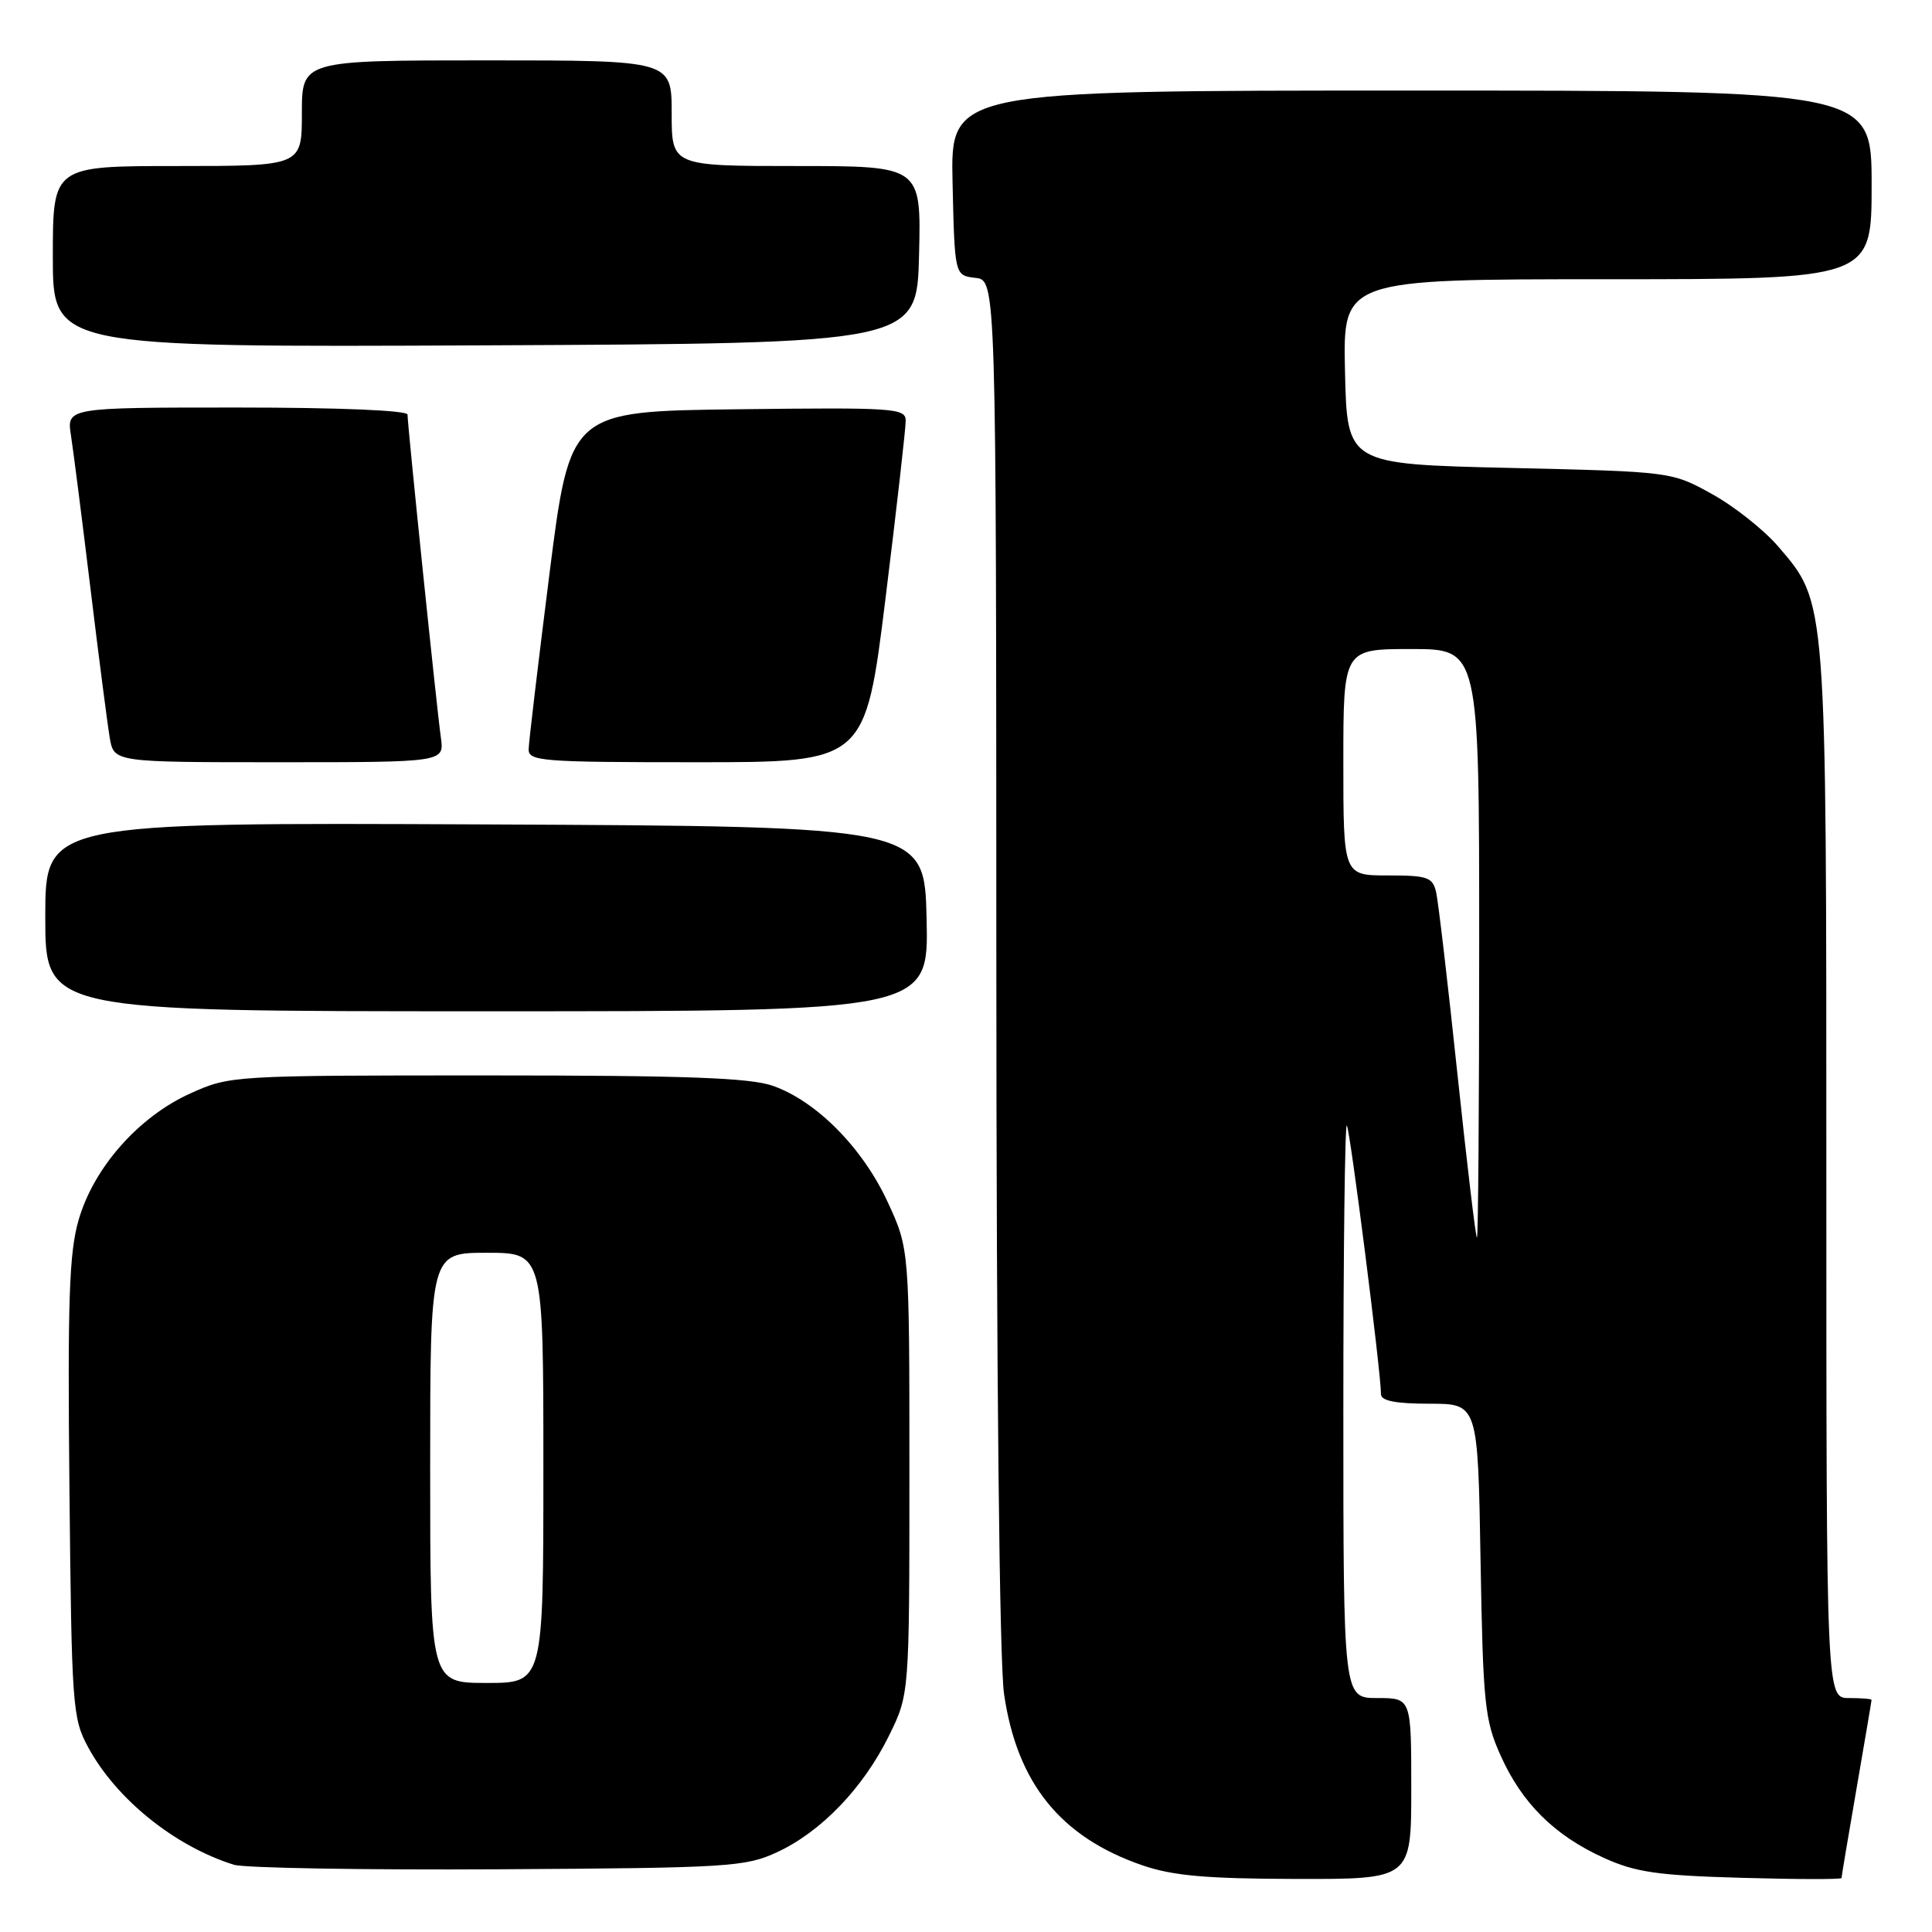 <?xml version="1.0" encoding="UTF-8" standalone="no"?>
<!DOCTYPE svg PUBLIC "-//W3C//DTD SVG 1.1//EN" "http://www.w3.org/Graphics/SVG/1.1/DTD/svg11.dtd" >
<svg xmlns="http://www.w3.org/2000/svg" xmlns:xlink="http://www.w3.org/1999/xlink" version="1.1" viewBox="0 0 256 256">
 <g >
 <path fill="currentColor"
d=" M 187.00 237.00 C 187.00 225.00 187.00 225.00 182.50 225.00 C 178.00 225.00 178.00 225.00 178.00 186.83 C 178.00 165.84 178.21 148.87 178.46 149.13 C 178.88 149.54 182.98 181.78 182.99 184.75 C 183.00 185.62 184.95 186.00 189.41 186.00 C 195.83 186.00 195.83 186.00 196.18 206.75 C 196.51 225.80 196.73 227.92 198.84 232.62 C 201.67 238.94 205.97 243.20 212.50 246.17 C 216.70 248.08 219.61 248.51 230.75 248.82 C 238.04 249.03 244.00 249.04 244.01 248.85 C 244.01 248.66 244.91 243.32 246.00 237.00 C 247.09 230.68 247.99 225.39 247.99 225.25 C 248.00 225.11 246.65 225.00 245.00 225.00 C 242.00 225.00 242.00 225.00 242.00 155.68 C 242.00 78.96 242.08 79.95 235.63 72.42 C 233.75 70.23 229.81 67.10 226.86 65.47 C 221.50 62.50 221.50 62.50 200.00 62.00 C 178.50 61.50 178.50 61.50 178.22 49.25 C 177.94 37.00 177.94 37.00 212.97 37.00 C 248.00 37.00 248.00 37.00 248.00 24.50 C 248.00 12.00 248.00 12.00 186.97 12.00 C 125.94 12.00 125.94 12.00 126.22 24.25 C 126.50 36.50 126.50 36.50 129.25 36.82 C 132.00 37.13 132.00 37.13 132.02 127.32 C 132.03 182.35 132.43 220.21 133.04 224.45 C 134.75 236.26 140.51 243.41 151.33 247.15 C 155.39 248.55 159.77 248.94 171.75 248.97 C 187.00 249.00 187.00 249.00 187.00 237.00 Z  M 103.00 245.41 C 108.83 242.70 114.39 236.90 117.79 230.00 C 120.50 224.50 120.50 224.50 120.50 195.00 C 120.50 165.50 120.50 165.50 117.61 159.25 C 114.31 152.11 108.20 145.92 102.42 143.88 C 99.38 142.81 90.88 142.50 64.50 142.50 C 30.80 142.50 30.45 142.52 25.21 144.89 C 18.37 147.98 12.44 154.69 10.43 161.61 C 9.16 165.95 8.95 172.24 9.20 197.19 C 9.49 226.07 9.60 227.69 11.67 231.50 C 15.39 238.38 23.12 244.62 30.99 247.09 C 32.37 247.52 48.12 247.79 66.00 247.69 C 96.66 247.51 98.75 247.38 103.00 245.41 Z  M 122.78 121.75 C 122.50 109.50 122.50 109.50 64.25 109.24 C 6.00 108.98 6.00 108.98 6.00 121.49 C 6.00 134.00 6.00 134.00 64.53 134.00 C 123.06 134.00 123.06 134.00 122.78 121.75 Z  M 58.42 97.75 C 57.88 93.96 54.00 56.34 54.00 54.94 C 54.00 54.38 44.90 54.00 31.41 54.00 C 8.82 54.00 8.82 54.00 9.41 57.75 C 9.73 59.81 10.89 68.92 11.99 78.00 C 13.09 87.08 14.24 95.96 14.54 97.75 C 15.09 101.00 15.09 101.00 36.98 101.00 C 58.87 101.00 58.87 101.00 58.42 97.75 Z  M 117.34 79.25 C 118.82 67.29 120.02 56.70 120.01 55.73 C 120.00 54.08 118.46 53.98 97.77 54.23 C 75.54 54.50 75.54 54.50 72.81 76.00 C 71.32 87.83 70.07 98.29 70.05 99.25 C 70.00 100.87 71.71 101.00 92.33 101.00 C 114.65 101.00 114.65 101.00 117.34 79.25 Z  M 121.78 33.75 C 122.06 22.00 122.06 22.00 105.53 22.00 C 89.00 22.00 89.00 22.00 89.00 15.00 C 89.00 8.00 89.00 8.00 64.50 8.00 C 40.00 8.00 40.00 8.00 40.00 15.00 C 40.00 22.00 40.00 22.00 23.50 22.00 C 7.00 22.00 7.00 22.00 7.00 34.01 C 7.00 46.02 7.00 46.02 64.25 45.76 C 121.50 45.50 121.50 45.50 121.78 33.75 Z  M 193.11 142.25 C 191.85 130.29 190.58 119.49 190.30 118.25 C 189.84 116.23 189.18 116.00 183.89 116.00 C 178.00 116.00 178.00 116.00 178.00 101.00 C 178.00 86.00 178.00 86.00 187.00 86.00 C 196.00 86.00 196.00 86.00 196.00 125.00 C 196.00 146.45 195.87 164.00 195.70 164.00 C 195.54 164.00 194.38 154.21 193.11 142.25 Z  M 57.00 194.50 C 57.00 166.00 57.00 166.00 64.50 166.00 C 72.00 166.00 72.00 166.00 72.00 194.50 C 72.00 223.00 72.00 223.00 64.50 223.00 C 57.00 223.00 57.00 223.00 57.00 194.50 Z "/>
</g>
</svg>